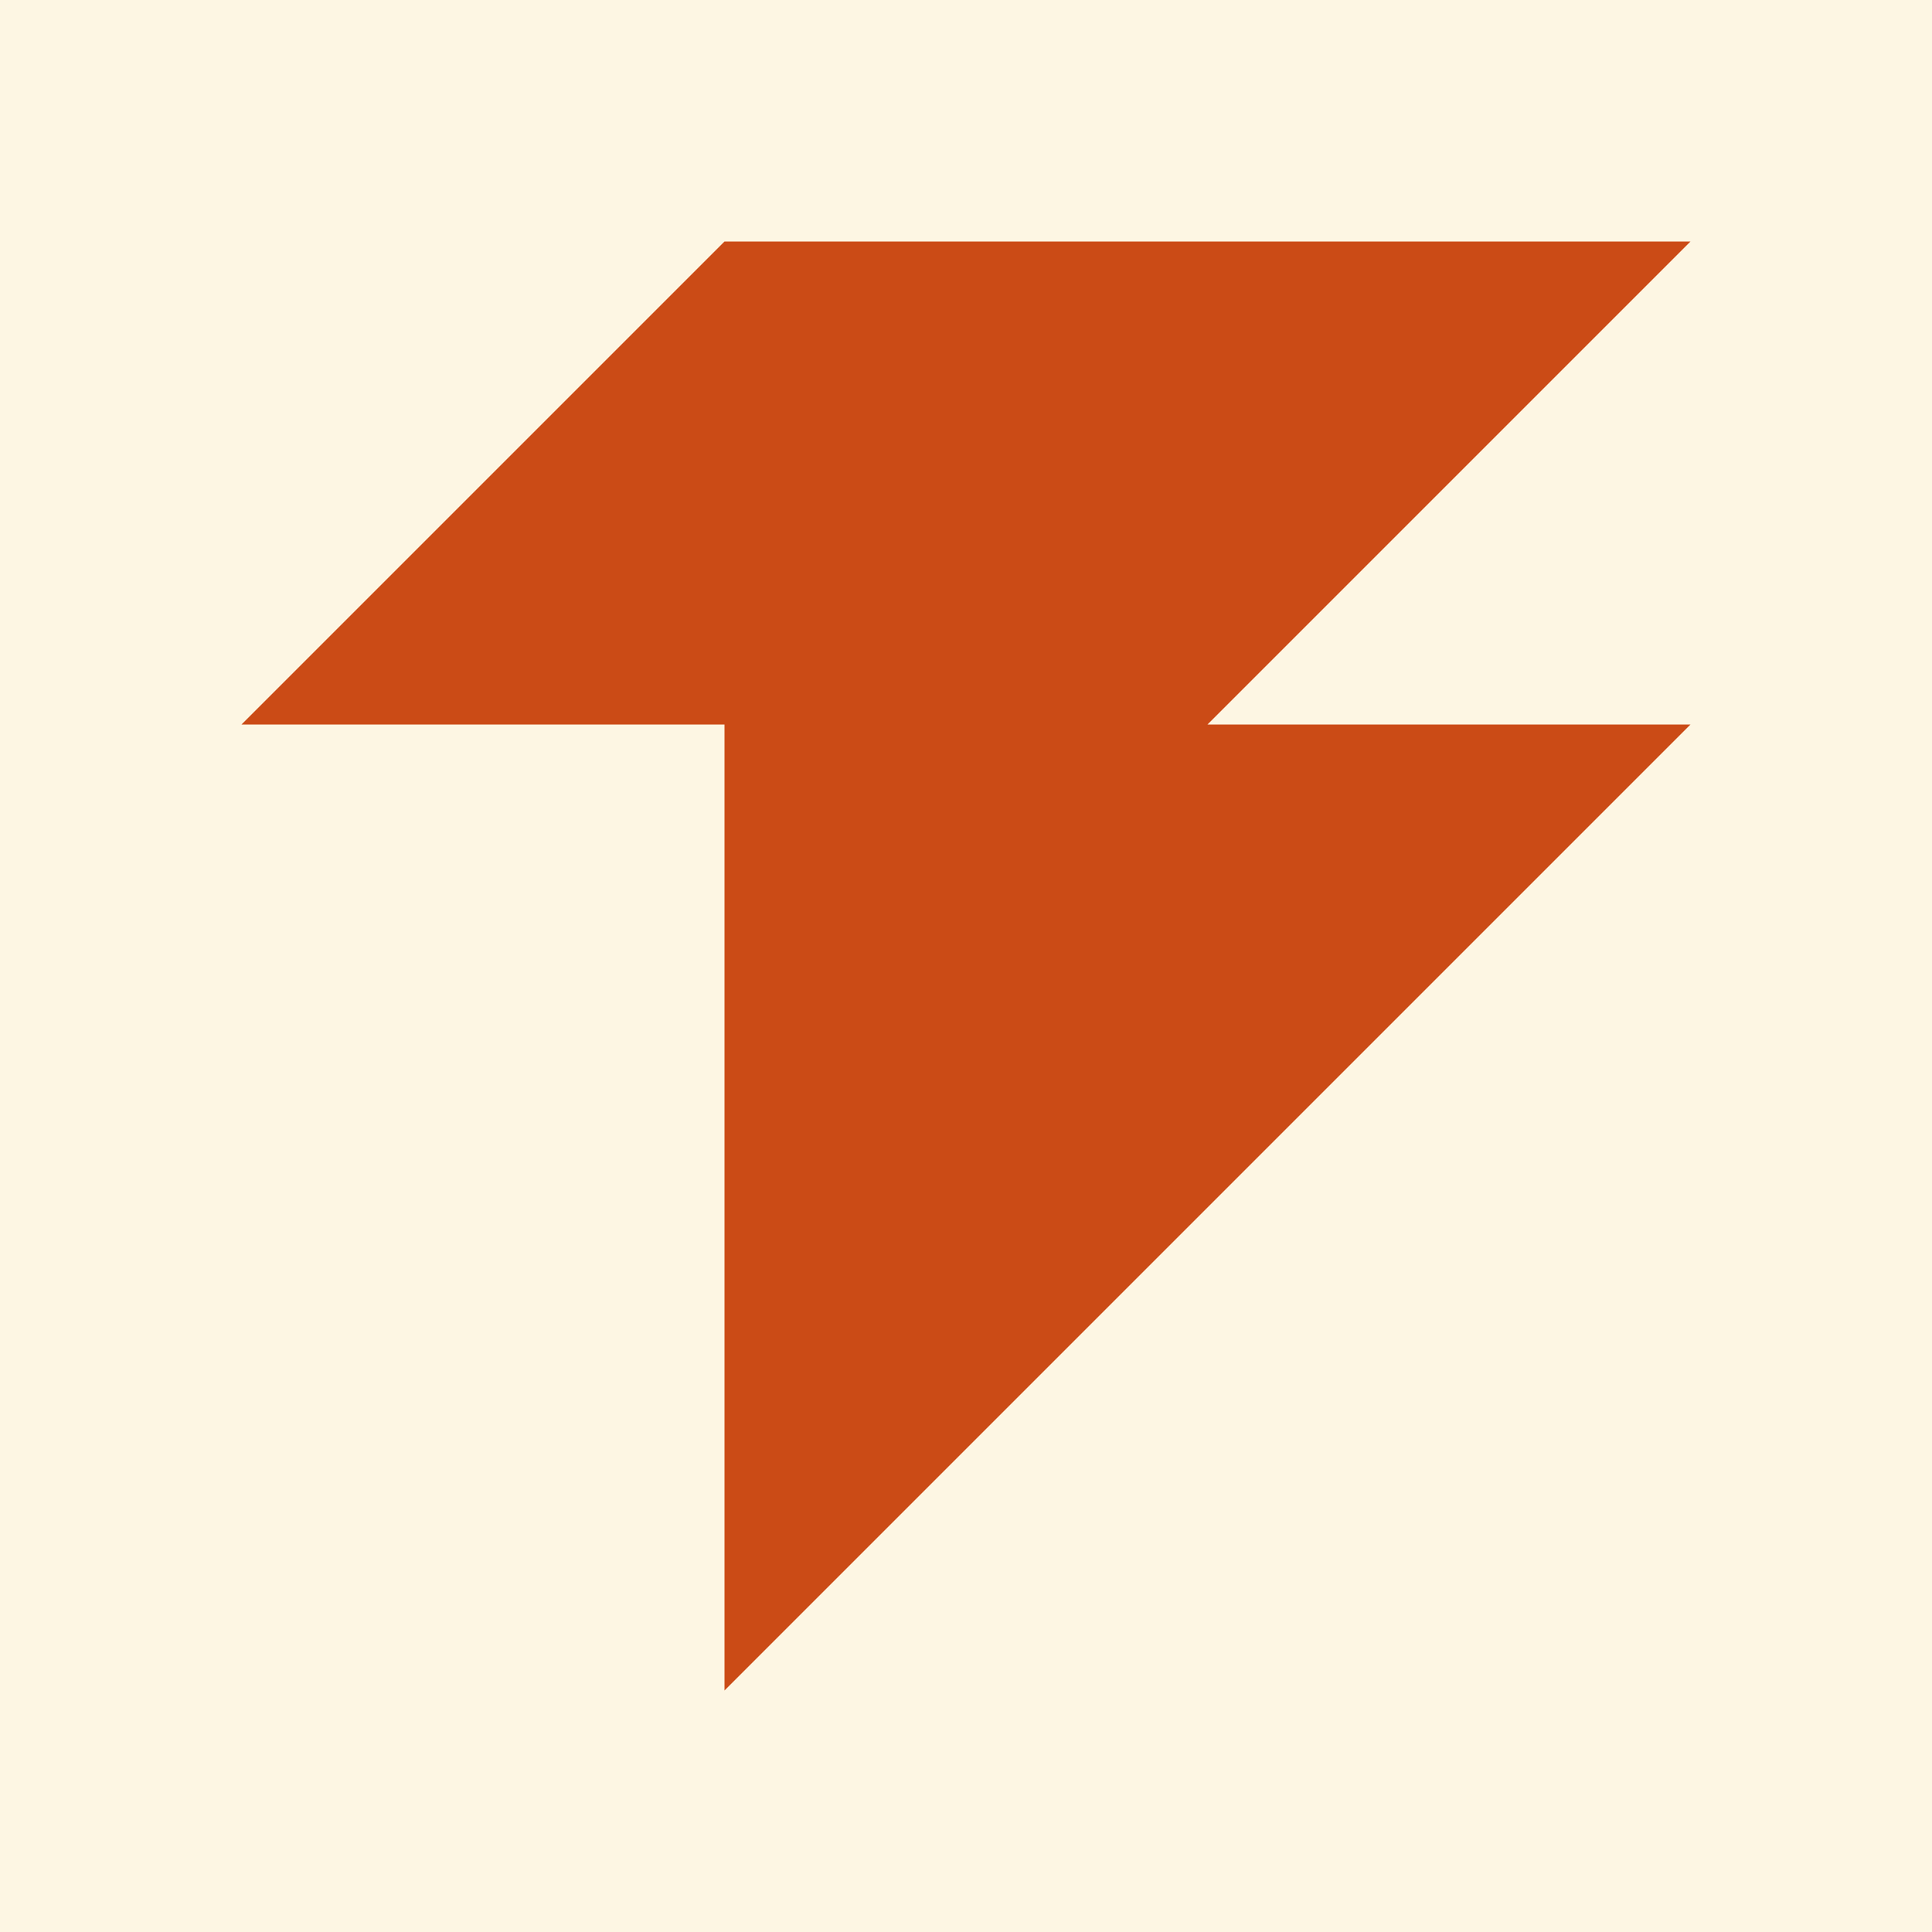 <?xml version="1.0" encoding="utf-8"?>

<svg height="160" width="160" xmlns="http://www.w3.org/2000/svg">
    <rect height="100%" width="100%" fill="#fdf6e3"/>
    <path d="m20,60 l40,-40 l80,0 l-40,40 l40,0 l-80,80 l0,-80 l-40,0 z" fill="#cb4b16"/>
</svg>
